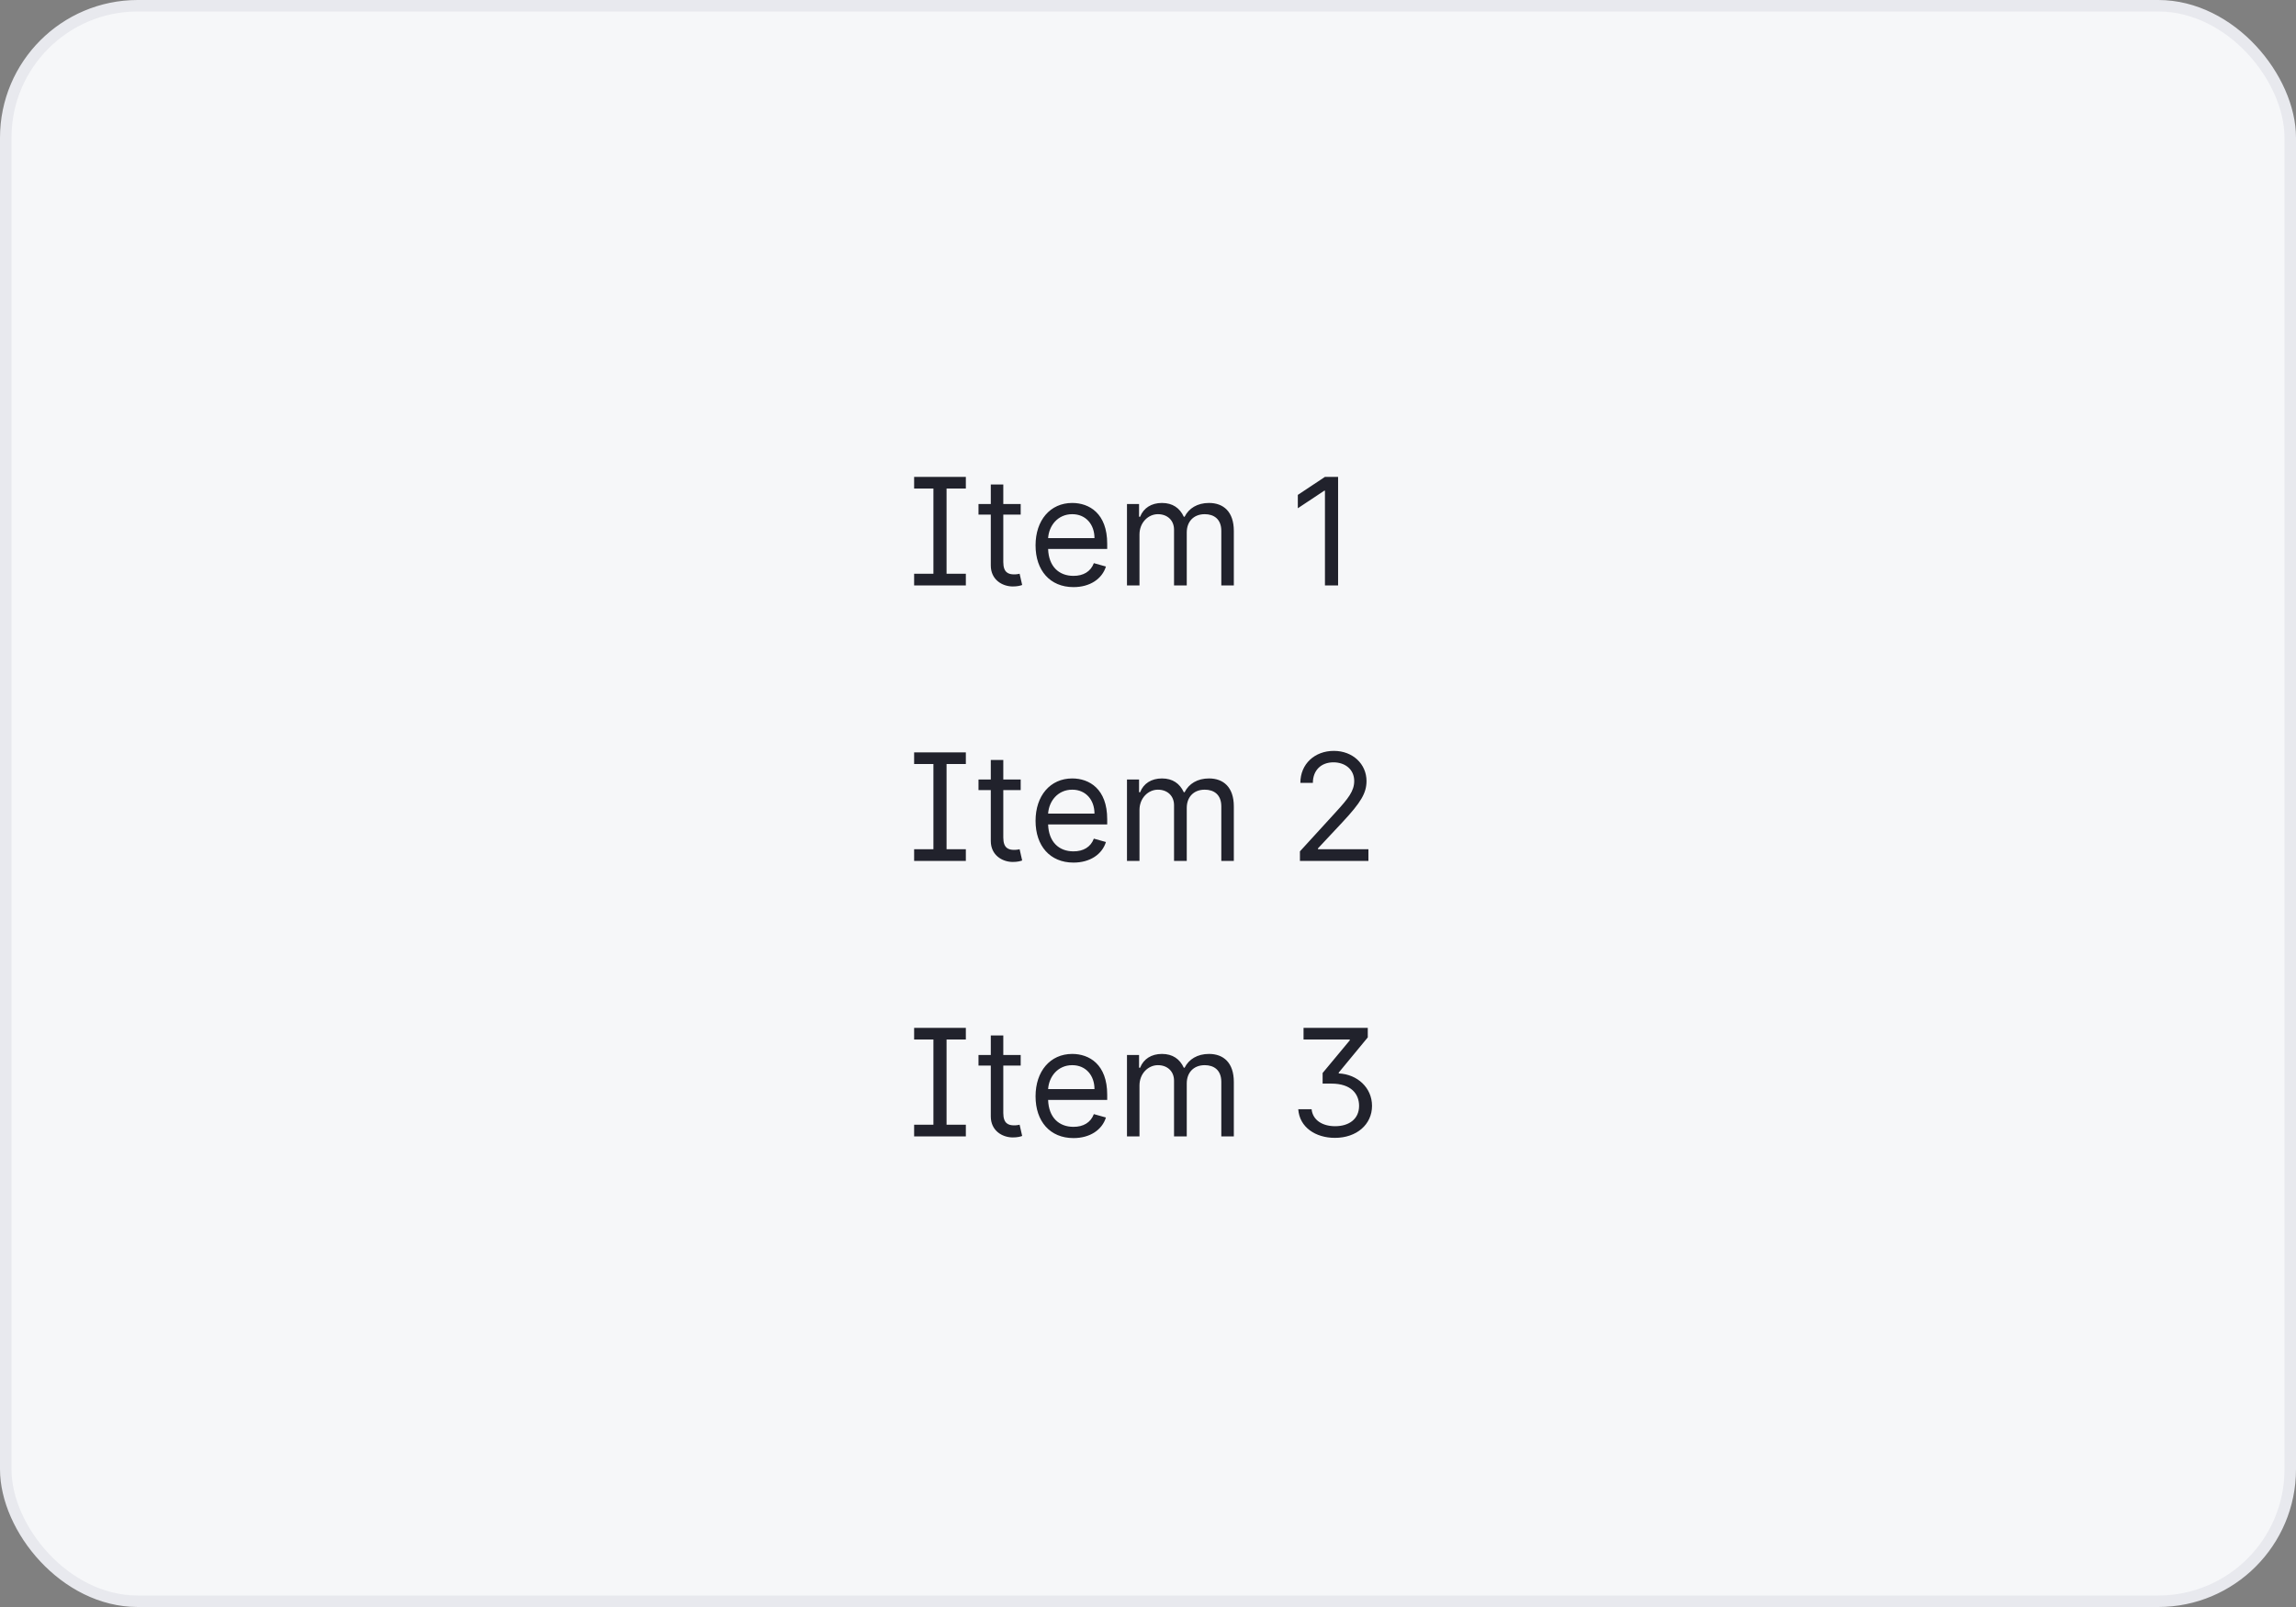 <svg width="200" height="140" viewBox="0 0 200 140" fill="none" xmlns="http://www.w3.org/2000/svg">
<rect x="0" y="0" width="200" height="140" fill="#808080" stroke="none"/>
<rect x="0.5" y="0.5" width="199" height="139" rx="11.5" fill="#F6F7F9"/>
<rect x="0.5" y="0.5" width="199" height="139" rx="11.5" stroke="#E8E9EE"/>
<path d="M79.628 42.561V41.545H84.133V42.561H82.453V49.984H84.133V51H79.628V49.984H81.308V42.561H79.628ZM88.91 43.909V44.832H87.395V48.969C87.395 49.892 87.857 50.04 88.337 50.04C88.577 50.04 88.725 50.003 88.817 49.984L89.039 50.963C88.891 51.019 88.633 51.092 88.226 51.092C87.303 51.092 86.306 50.501 86.306 49.264V44.832H85.235V43.909H86.306V42.21H87.395V43.909H88.91ZM93.51 51.148C91.461 51.148 90.205 49.689 90.205 47.51C90.205 45.331 91.479 43.817 93.4 43.817C94.877 43.817 96.446 44.722 96.446 47.362V47.824H91.299C91.35 49.343 92.232 50.169 93.51 50.169C94.364 50.169 95.006 49.8 95.283 49.061L96.336 49.356C96.003 50.428 94.951 51.148 93.51 51.148ZM91.299 46.882H95.338C95.338 45.682 94.581 44.795 93.4 44.795C92.153 44.795 91.373 45.779 91.299 46.882ZM98.169 51V43.909H99.221V45.017H99.314C99.609 44.26 100.292 43.817 101.216 43.817C102.148 43.817 102.767 44.26 103.118 45.017H103.191C103.556 44.283 104.299 43.817 105.315 43.817C106.58 43.817 107.476 44.588 107.476 46.254V51H106.386V46.254C106.386 45.206 105.721 44.795 104.946 44.795C103.949 44.795 103.376 45.469 103.376 46.383V51H102.268V46.144C102.268 45.336 101.691 44.795 100.865 44.795C100.015 44.795 99.258 45.529 99.258 46.568V51H98.169ZM116.559 41.545V51H115.414V42.746H115.359L113.051 44.278V43.115L115.414 41.545H116.559Z" fill="#21222C"/>
<path d="M79.628 66.561V65.546H84.133V66.561H82.453V73.984H84.133V75H79.628V73.984H81.308V66.561H79.628ZM88.91 67.909V68.832H87.395V72.969C87.395 73.892 87.857 74.04 88.337 74.04C88.577 74.04 88.725 74.003 88.817 73.984L89.039 74.963C88.891 75.019 88.633 75.092 88.226 75.092C87.303 75.092 86.306 74.501 86.306 73.264V68.832H85.235V67.909H86.306V66.21H87.395V67.909H88.91ZM93.51 75.148C91.461 75.148 90.205 73.689 90.205 71.51C90.205 69.331 91.479 67.817 93.4 67.817C94.877 67.817 96.446 68.722 96.446 71.362V71.824H91.299C91.35 73.343 92.232 74.169 93.51 74.169C94.364 74.169 95.006 73.8 95.283 73.061L96.336 73.356C96.003 74.428 94.951 75.148 93.51 75.148ZM91.299 70.882H95.338C95.338 69.682 94.581 68.796 93.4 68.796C92.153 68.796 91.373 69.779 91.299 70.882ZM98.169 75V67.909H99.221V69.017H99.314C99.609 68.26 100.292 67.817 101.216 67.817C102.148 67.817 102.767 68.26 103.118 69.017H103.191C103.556 68.283 104.299 67.817 105.315 67.817C106.58 67.817 107.476 68.588 107.476 70.254V75H106.386V70.254C106.386 69.206 105.721 68.796 104.946 68.796C103.949 68.796 103.376 69.469 103.376 70.383V75H102.268V70.144C102.268 69.336 101.691 68.796 100.865 68.796C100.015 68.796 99.258 69.529 99.258 70.568V75H98.169ZM113.235 75V74.169L116.356 70.753C117.45 69.557 117.963 68.911 117.963 68.038C117.963 67.041 117.178 66.413 116.153 66.413C115.059 66.413 114.362 67.129 114.362 68.204H113.272C113.272 66.543 114.533 65.416 116.19 65.416C117.852 65.416 119.034 66.579 119.034 68.038C119.034 69.086 118.554 69.899 116.929 71.639L114.805 73.91V73.984H119.2V75H113.235Z" fill="#21222C"/>
<path d="M79.628 90.561V89.546H84.133V90.561H82.453V97.984H84.133V99H79.628V97.984H81.308V90.561H79.628ZM88.91 91.909V92.832H87.395V96.969C87.395 97.892 87.857 98.04 88.337 98.04C88.577 98.04 88.725 98.003 88.817 97.984L89.039 98.963C88.891 99.019 88.633 99.092 88.226 99.092C87.303 99.092 86.306 98.501 86.306 97.264V92.832H85.235V91.909H86.306V90.21H87.395V91.909H88.91ZM93.51 99.148C91.461 99.148 90.205 97.689 90.205 95.51C90.205 93.331 91.479 91.817 93.4 91.817C94.877 91.817 96.446 92.722 96.446 95.362V95.824H91.299C91.35 97.343 92.232 98.169 93.51 98.169C94.364 98.169 95.006 97.8 95.283 97.061L96.336 97.356C96.003 98.428 94.951 99.148 93.51 99.148ZM91.299 94.882H95.338C95.338 93.682 94.581 92.796 93.4 92.796C92.153 92.796 91.373 93.779 91.299 94.882ZM98.169 99V91.909H99.221V93.017H99.314C99.609 92.26 100.292 91.817 101.216 91.817C102.148 91.817 102.767 92.26 103.118 93.017H103.191C103.556 92.283 104.299 91.817 105.315 91.817C106.58 91.817 107.476 92.588 107.476 94.254V99H106.386V94.254C106.386 93.206 105.721 92.796 104.946 92.796C103.949 92.796 103.376 93.469 103.376 94.383V99H102.268V94.144C102.268 93.336 101.691 92.796 100.865 92.796C100.015 92.796 99.258 93.529 99.258 94.568V99H98.169ZM113.088 96.636H114.251C114.353 97.597 115.207 98.114 116.301 98.114C117.478 98.114 118.387 97.513 118.387 96.341C118.387 95.321 117.718 94.402 115.968 94.402H115.211V93.479L117.575 90.635V90.561H113.549V89.546H119.144V90.376L116.615 93.442V93.516C118.244 93.59 119.514 94.767 119.514 96.341C119.514 97.957 118.18 99.129 116.282 99.129C114.597 99.129 113.198 98.211 113.088 96.636Z" fill="#21222C"/>
</svg>
